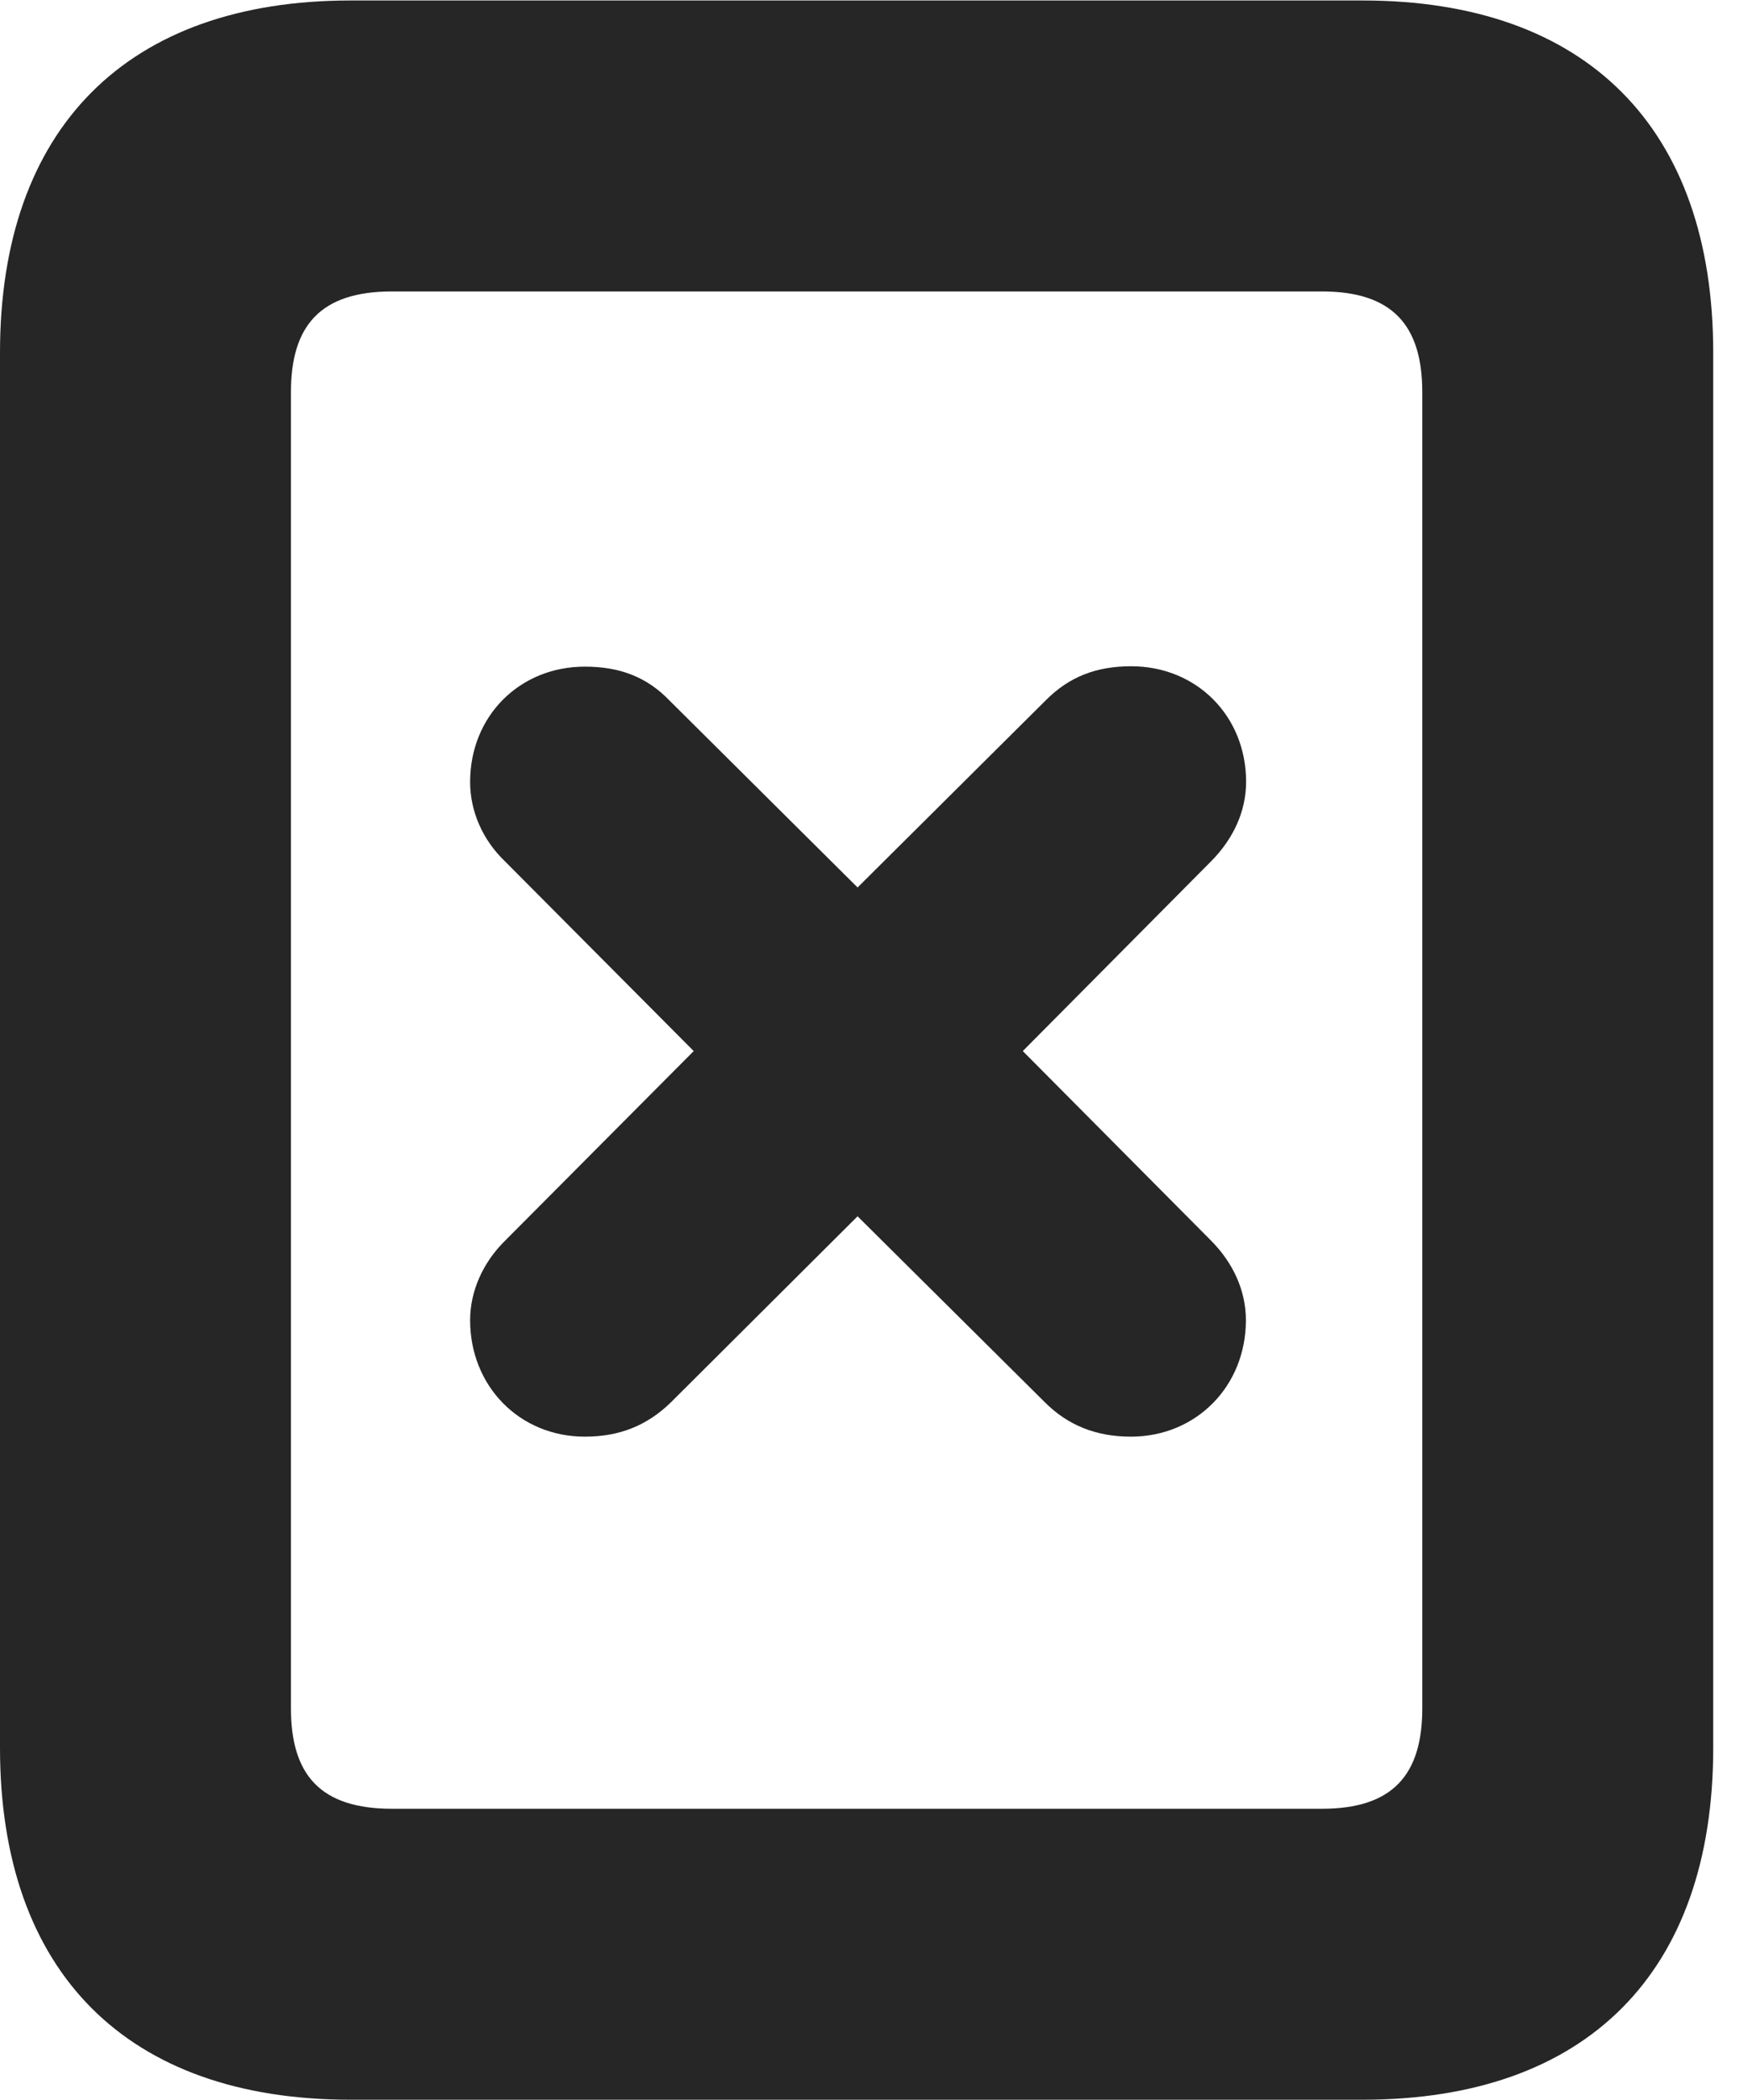 <?xml version="1.0" encoding="UTF-8"?>
<!--Generator: Apple Native CoreSVG 326-->
<!DOCTYPE svg PUBLIC "-//W3C//DTD SVG 1.1//EN" "http://www.w3.org/Graphics/SVG/1.1/DTD/svg11.dtd">
<svg version="1.1" xmlns="http://www.w3.org/2000/svg" xmlns:xlink="http://www.w3.org/1999/xlink"
       viewBox="0 0 18.145 21.793">
       <g>
              <rect height="21.793" opacity="0" width="18.145" x="0" y="0" />
              <path d="M0 18.14C0 20.472 1.319 21.793 3.639 21.793L14.145 21.793C16.472 21.793 17.784 20.472 17.784 18.14L17.784 3.661C17.784 1.331 16.472 0.005 14.145 0.005L3.639 0.005C1.319 0.005 0 1.331 0 3.661ZM3.02 17.73L3.02 4.071C3.02 3.378 3.328 3.025 4.068 3.025L13.723 3.025C14.455 3.025 14.764 3.378 14.764 4.071L14.764 17.73C14.764 18.423 14.455 18.773 13.723 18.773L4.068 18.773C3.328 18.773 3.02 18.423 3.02 17.73Z"
                     fill="currentColor" fill-opacity="0.85" />
              <path d="M6.071 14.911C6.435 14.911 6.72 14.793 6.964 14.555L8.902 12.624L10.847 14.555C11.083 14.791 11.375 14.911 11.739 14.911C12.417 14.911 12.933 14.387 12.933 13.702C12.933 13.395 12.8 13.107 12.572 12.877L10.617 10.909L12.574 8.937C12.805 8.703 12.935 8.418 12.935 8.114C12.935 7.43 12.42 6.915 11.742 6.915C11.382 6.915 11.102 7.023 10.861 7.263L8.902 9.211L6.952 7.273C6.716 7.027 6.435 6.919 6.071 6.919C5.393 6.919 4.88 7.433 4.88 8.116C4.88 8.42 5.01 8.718 5.241 8.939L7.201 10.909L5.241 12.879C5.01 13.107 4.88 13.405 4.88 13.702C4.88 14.387 5.393 14.911 6.071 14.911Z"
                     fill="currentColor" fill-opacity="0.85" />
       </g>
</svg>
